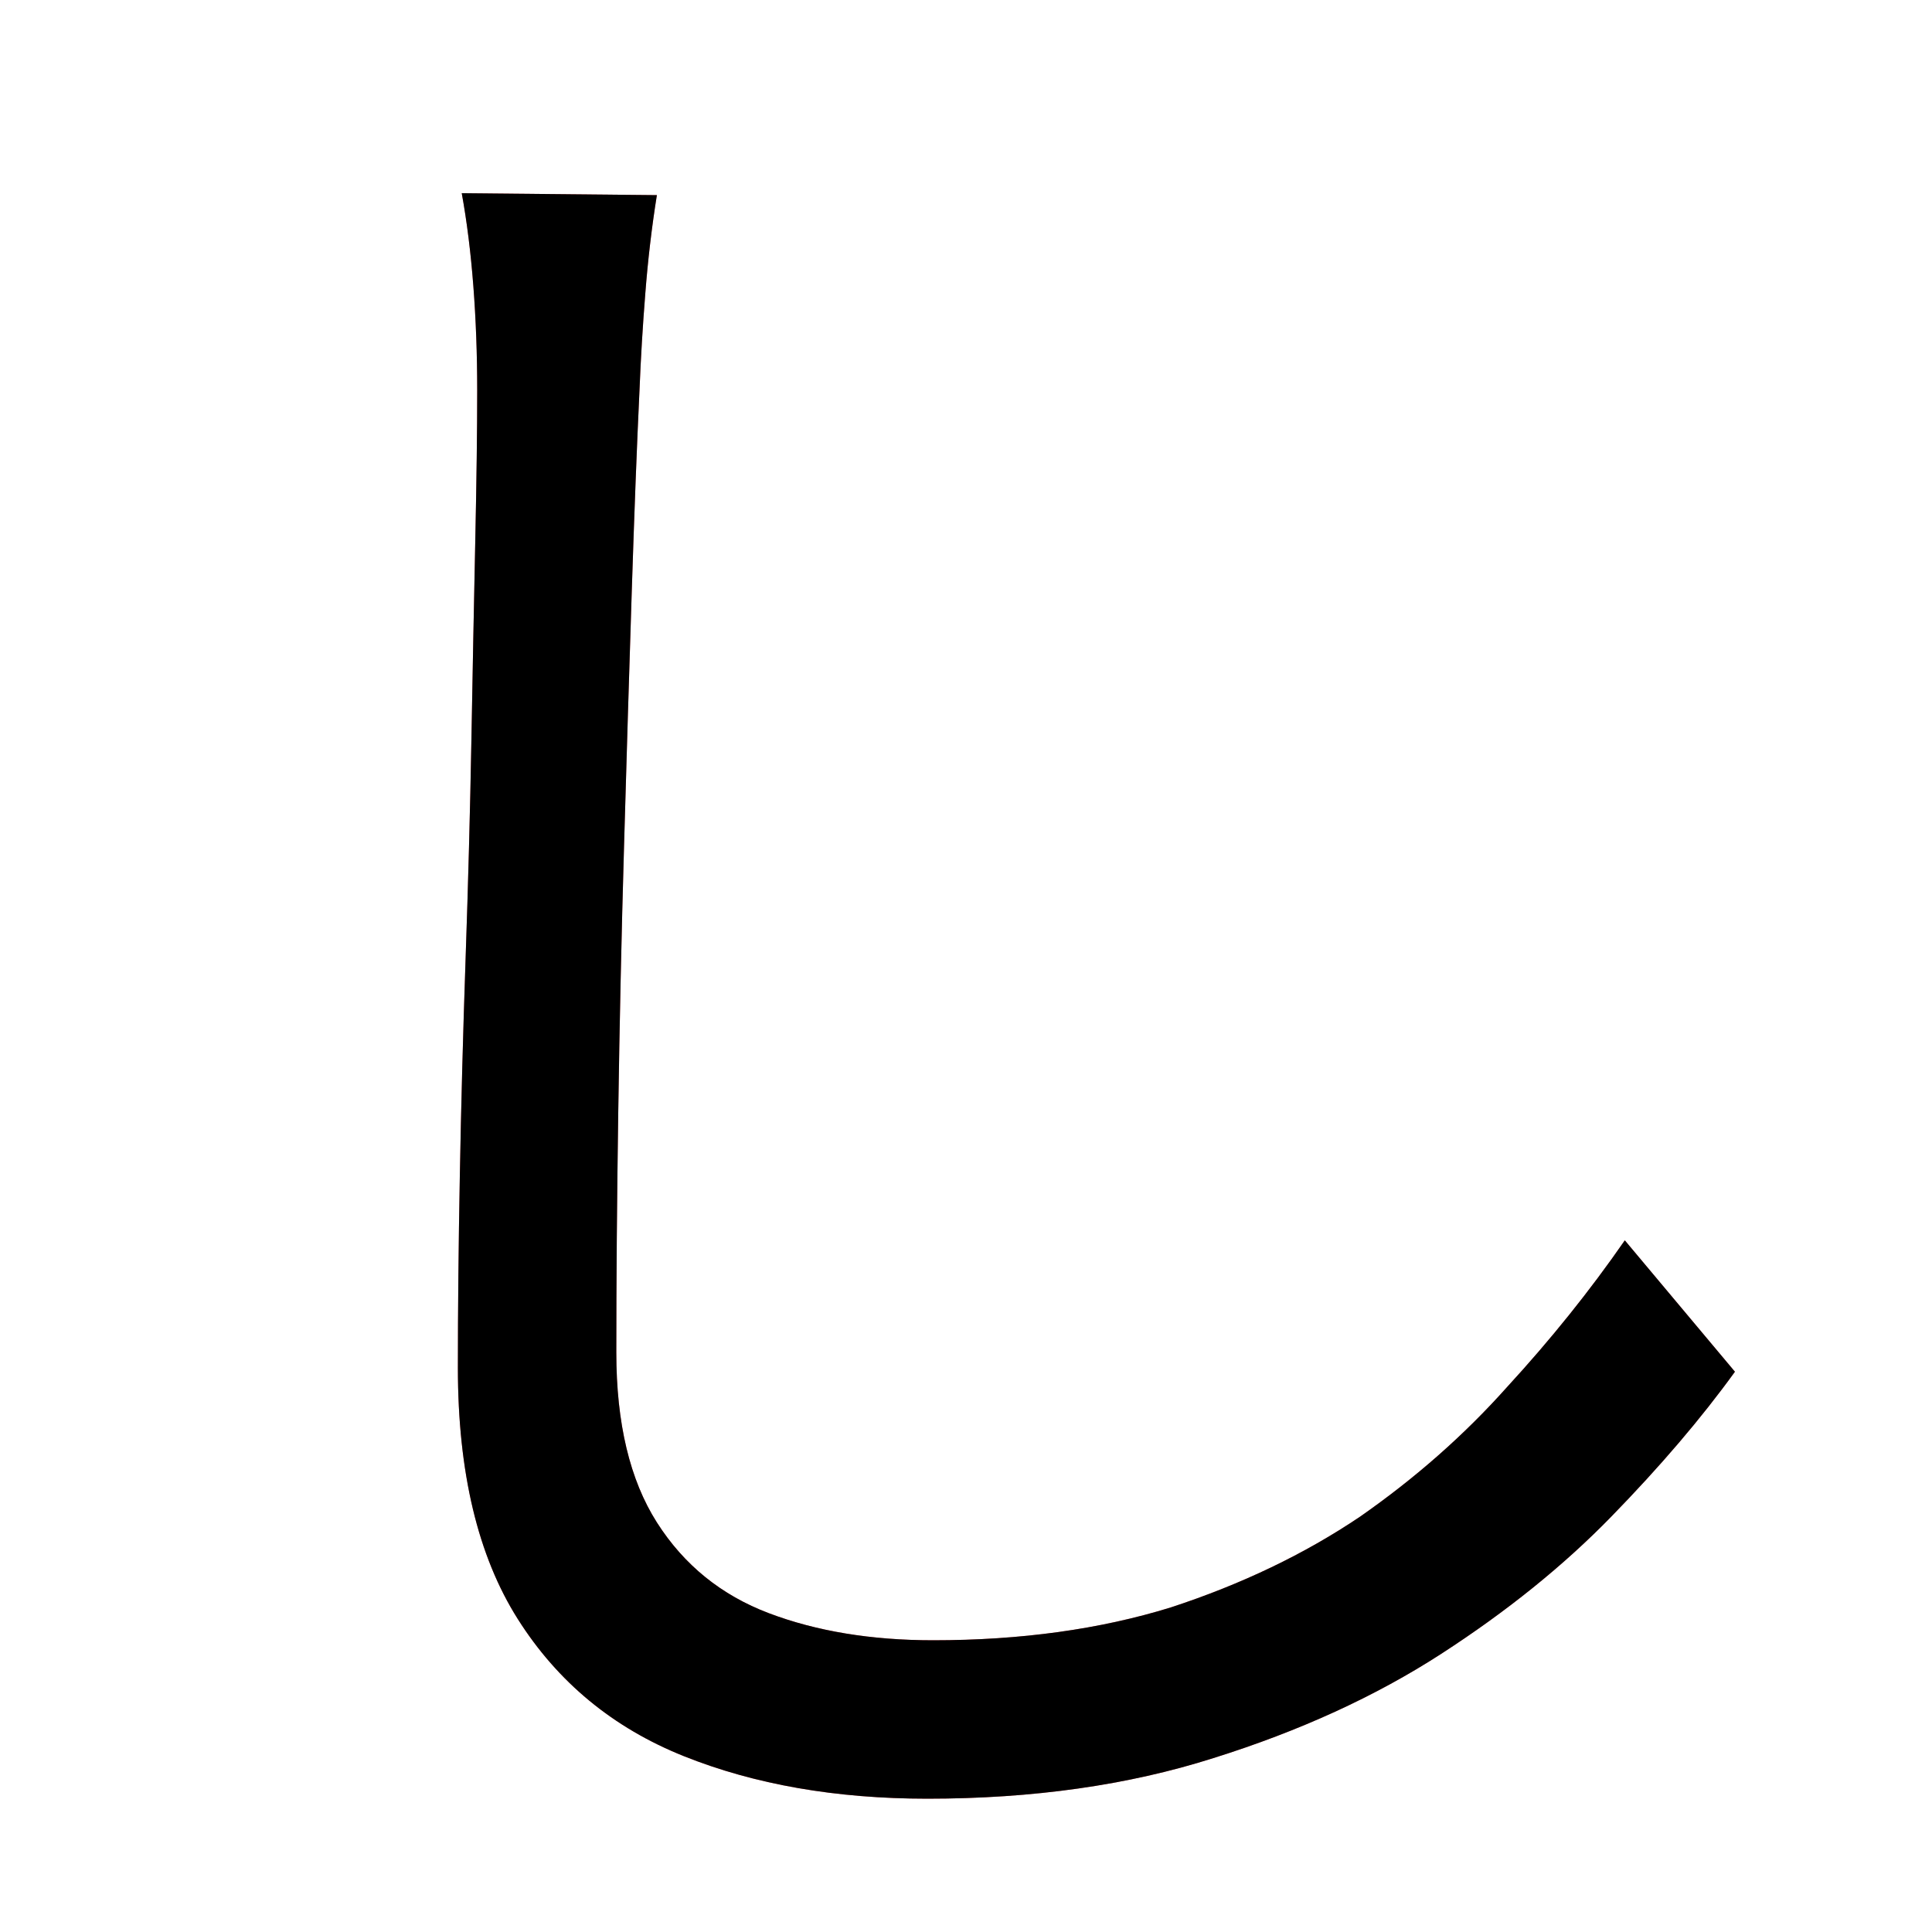 <?xml version="1.0" encoding="UTF-8" standalone="no"?>
<!-- Created with Inkscape (http://www.inkscape.org/) -->

<svg
   width="1024"
   height="1024"
   viewBox="0 0 1024 1024"
   version="2"
   id="svg82337"
   inkscape:version="1.3 (0e150ed6c4, 2023-07-21)"
   sodipodi:docname="し.svg"
   xmlns:inkscape="http://www.inkscape.org/namespaces/inkscape"
   xmlns:sodipodi="http://sodipodi.sourceforge.net/DTD/sodipodi-0.dtd"
   xmlns:xlink="http://www.w3.org/1999/xlink"
   xmlns="http://www.w3.org/2000/svg"
   xmlns:svg="http://www.w3.org/2000/svg">
  <sodipodi:namedview
     id="namedview82339"
     pagecolor="#ffffff"
     bordercolor="#999999"
     borderopacity="1"
     inkscape:pageshadow="0"
     inkscape:pageopacity="0"
     inkscape:pagecheckerboard="0"
     inkscape:document-units="px"
     showgrid="false"
     units="px"
     inkscape:zoom="0.70710678"
     inkscape:cx="732.56263"
     inkscape:cy="509.82399"
     inkscape:window-width="1920"
     inkscape:window-height="1111"
     inkscape:window-x="-9"
     inkscape:window-y="-9"
     inkscape:window-maximized="1"
     inkscape:current-layer="svg82337"
     viewbox-width="10.583"
     scale-x="0.265"
     inkscape:snap-global="true"
     inkscape:snap-bbox="false"
     inkscape:snap-page="true"
     inkscape:snap-midpoints="false"
     inkscape:object-paths="false"
     inkscape:snap-others="true"
     inkscape:snap-center="true"
     inkscape:bbox-nodes="false"
     inkscape:snap-nodes="true"
     inkscape:snap-grids="false"
     inkscape:showpageshadow="0"
     inkscape:deskcolor="#d1d1d1" />
  <defs
     id="defs82334">
    <clipPath
       id="clipPath202">
      <use
         id="clone8946"
         xlink:href="#flowRoot1" />
    </clipPath>
  </defs>
  <g
     inkscape:label="Layer 1"
     inkscape:groupmode="layer"
     id="layer1">
    <path
       style="font-size:1024px;line-height:1;font-family:'Noto Sans JP';fill:#f66d6d"
       d="m 348.16,103.424 q -4.096,25.6 -6.144,52.224 -2.048,25.6 -3.072,51.2 -2.048,43.008 -4.096,106.496 -2.048,63.488 -4.096,135.168 -2.048,70.656 -3.072,141.312 -1.024,70.656 -1.024,126.976 0,56.32 21.504,90.112 21.504,33.792 59.392,48.128 37.888,14.336 87.04,14.336 69.632,0 125.952,-17.408 56.32,-18.432 100.352,-48.128 44.032,-30.72 77.824,-68.608 34.816,-37.888 62.464,-77.824 l 58.368,69.632 q -26.624,36.864 -65.536,76.8 -37.888,38.912 -90.112,72.704 -52.224,33.792 -120.832,55.296 -67.584,21.504 -151.552,21.504 -72.704,0 -129.024,-22.528 -56.32,-22.528 -88.064,-72.704 -31.744,-50.176 -31.744,-133.12 0,-46.08 1.024,-101.376 1.024,-56.32 3.072,-115.712 2.048,-59.392 3.072,-115.712 1.024,-57.344 2.048,-105.472 1.024,-48.128 1.024,-79.872 0,-28.672 -2.048,-55.296 -2.048,-26.624 -6.144,-49.152 z"
       id="flowRoot1" />
  </g>
  <g
     id="g1">
    <path
       style="font-variation-settings:normal;opacity:1;vector-effect:none;fill:none;fill-opacity:1;stroke:#000000;stroke-width:128;stroke-linecap:butt;stroke-linejoin:miter;stroke-miterlimit:4;stroke-dasharray:none;stroke-dashoffset:0;stroke-opacity:1;-inkscape-stroke:none;stop-color:#000000;stop-opacity:1"
       d="M 286.808,96.364 267.686,758.357 307.139,861.227 419.65,926.586 598.88,920.853 767.243,844.826 907,696"
       id="path1"
       sodipodi:nodetypes="ccccccc"
       clip-path="url(#clipPath202)" />
  </g>
</svg>
